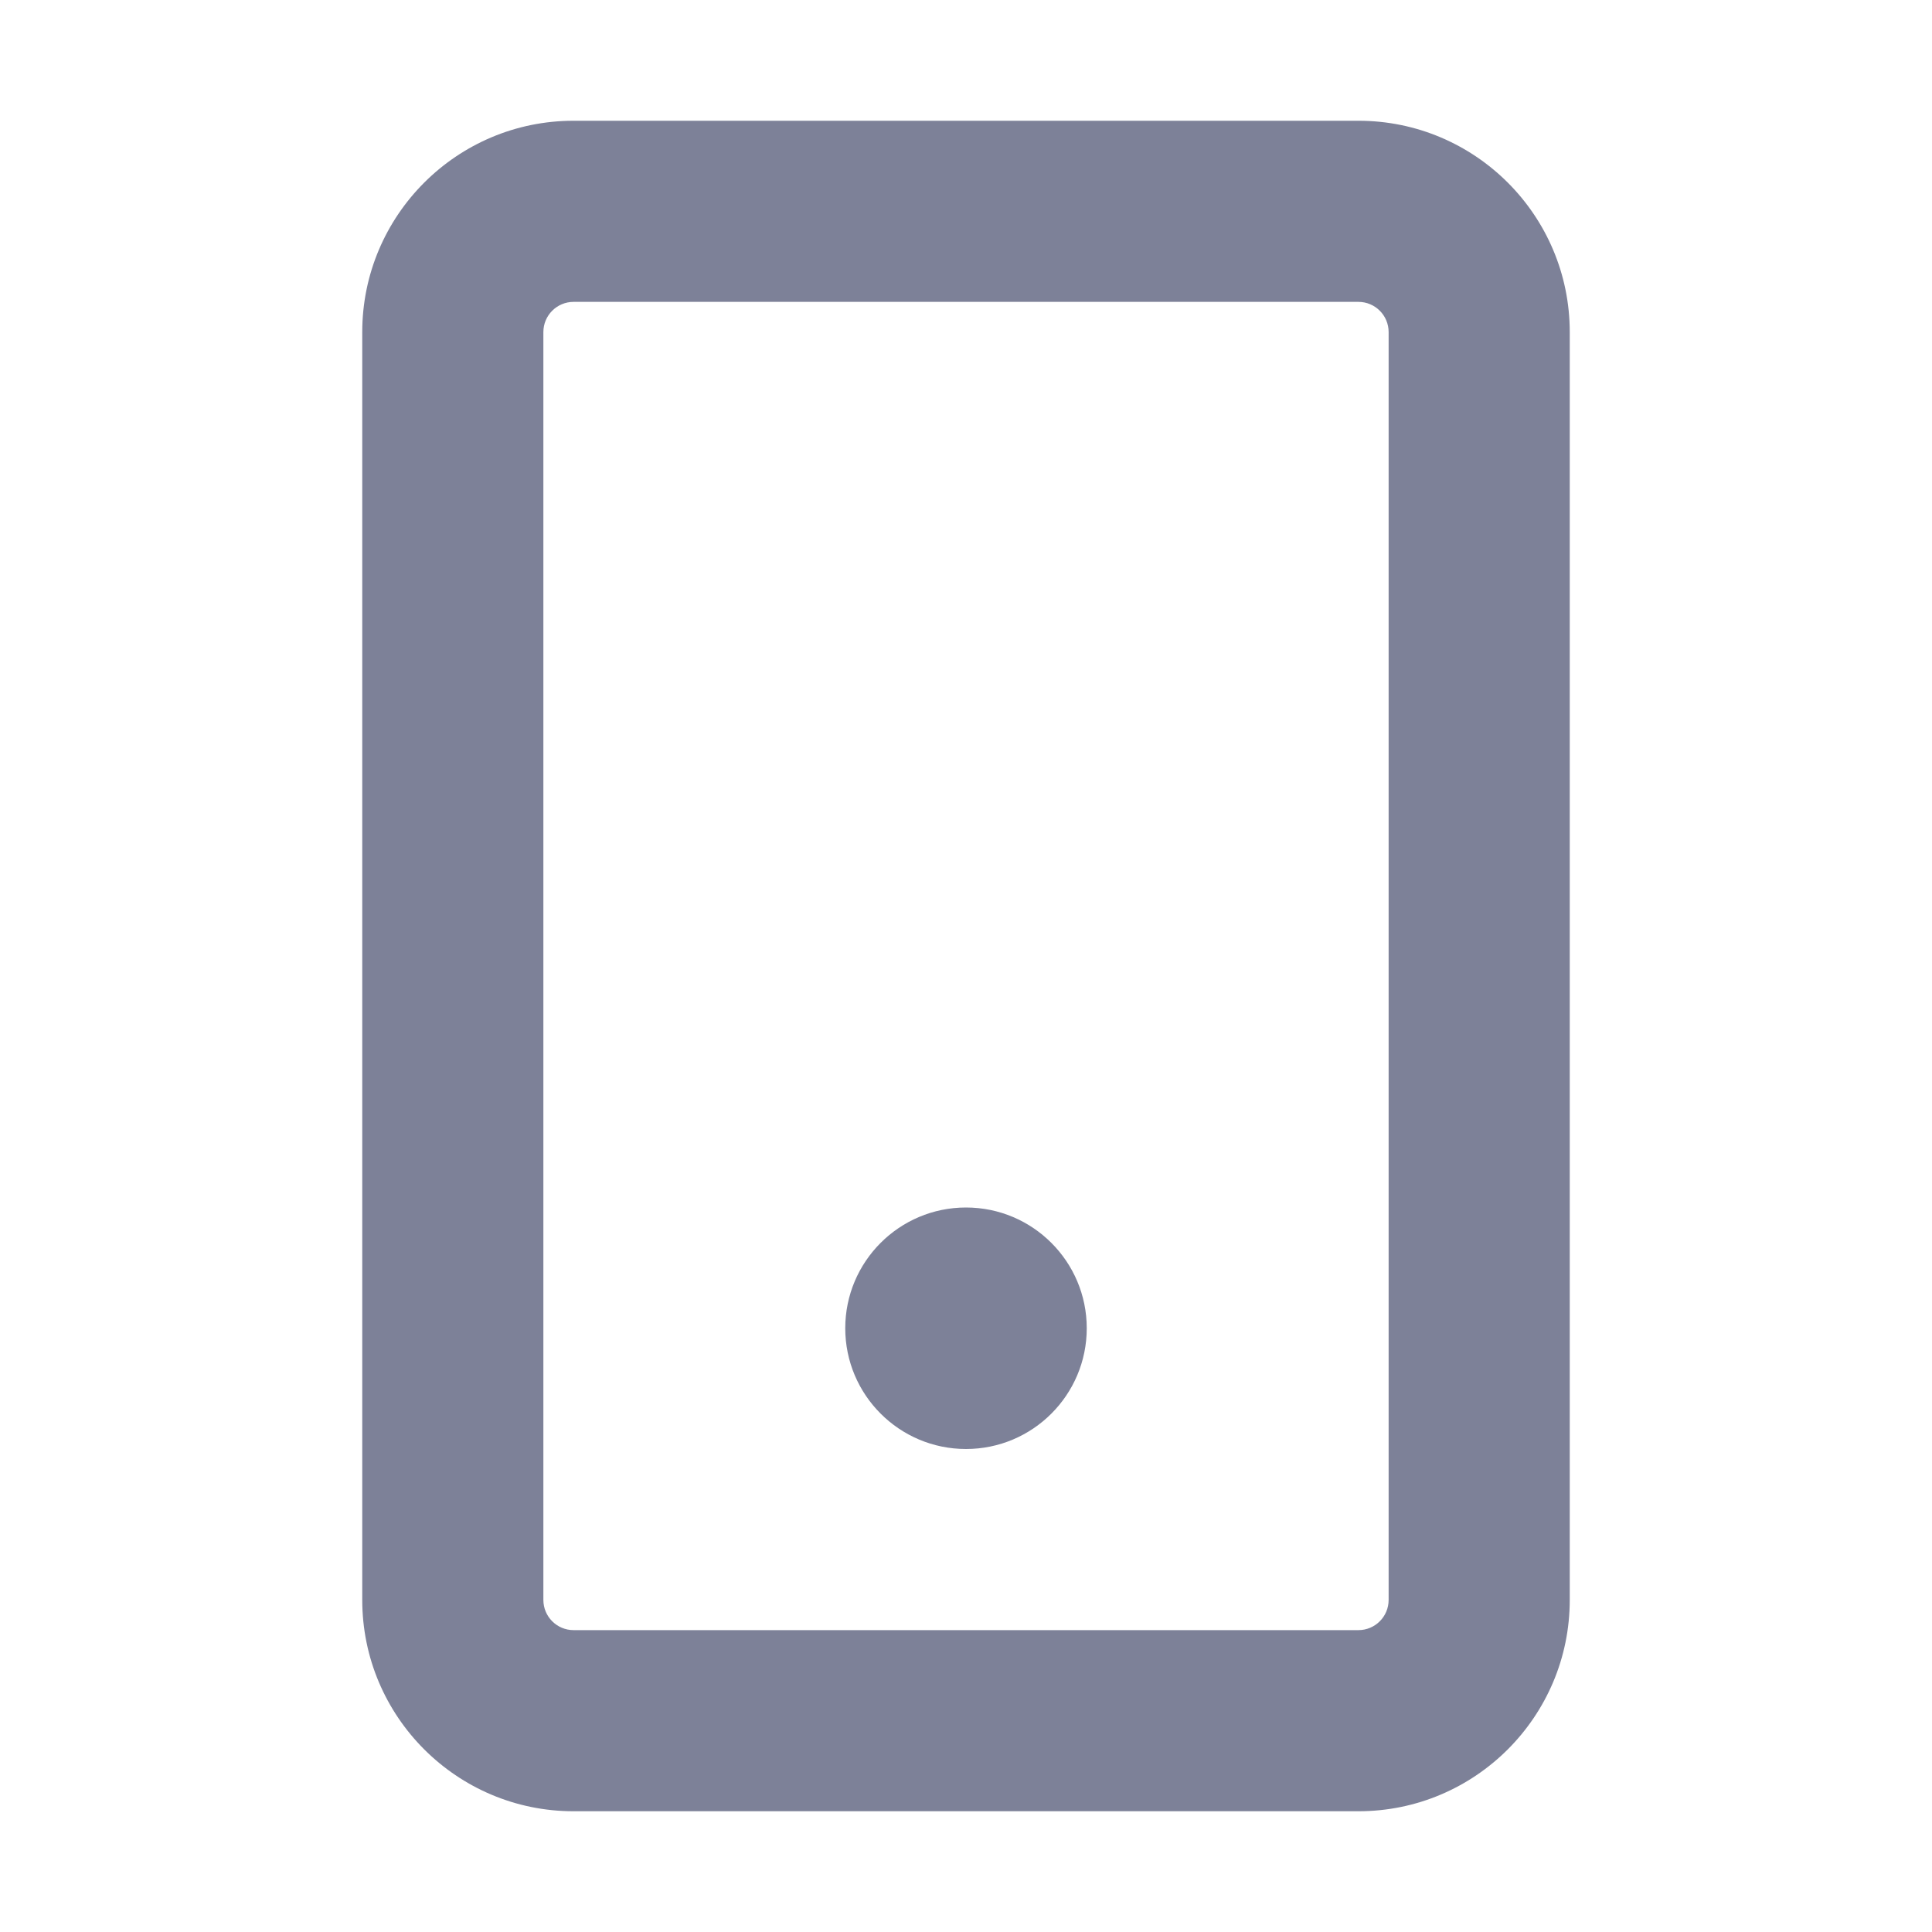 <svg width="16" height="16" viewBox="0 0 16 16" fill="none" xmlns="http://www.w3.org/2000/svg">
<path d="M8 12C8.552 12 9 11.552 9 11C9 10.448 8.552 10 8 10C7.448 10 7 10.448 7 11C7 11.552 7.448 12 8 12Z" fill="#7D8198"/>
<path fill-rule="evenodd" clip-rule="evenodd" d="M4.75 1C3.784 1 3 1.784 3 2.75V13.25C3 14.216 3.784 15 4.75 15H11.25C12.216 15 13 14.216 13 13.25V2.75C13 1.784 12.216 1 11.25 1H4.75ZM4.5 2.75C4.5 2.612 4.612 2.5 4.75 2.5H11.25C11.388 2.5 11.5 2.612 11.5 2.75V13.25C11.5 13.388 11.388 13.5 11.25 13.5H4.75C4.612 13.5 4.5 13.388 4.5 13.25V2.75Z" fill="#7D8198"/>
</svg>
